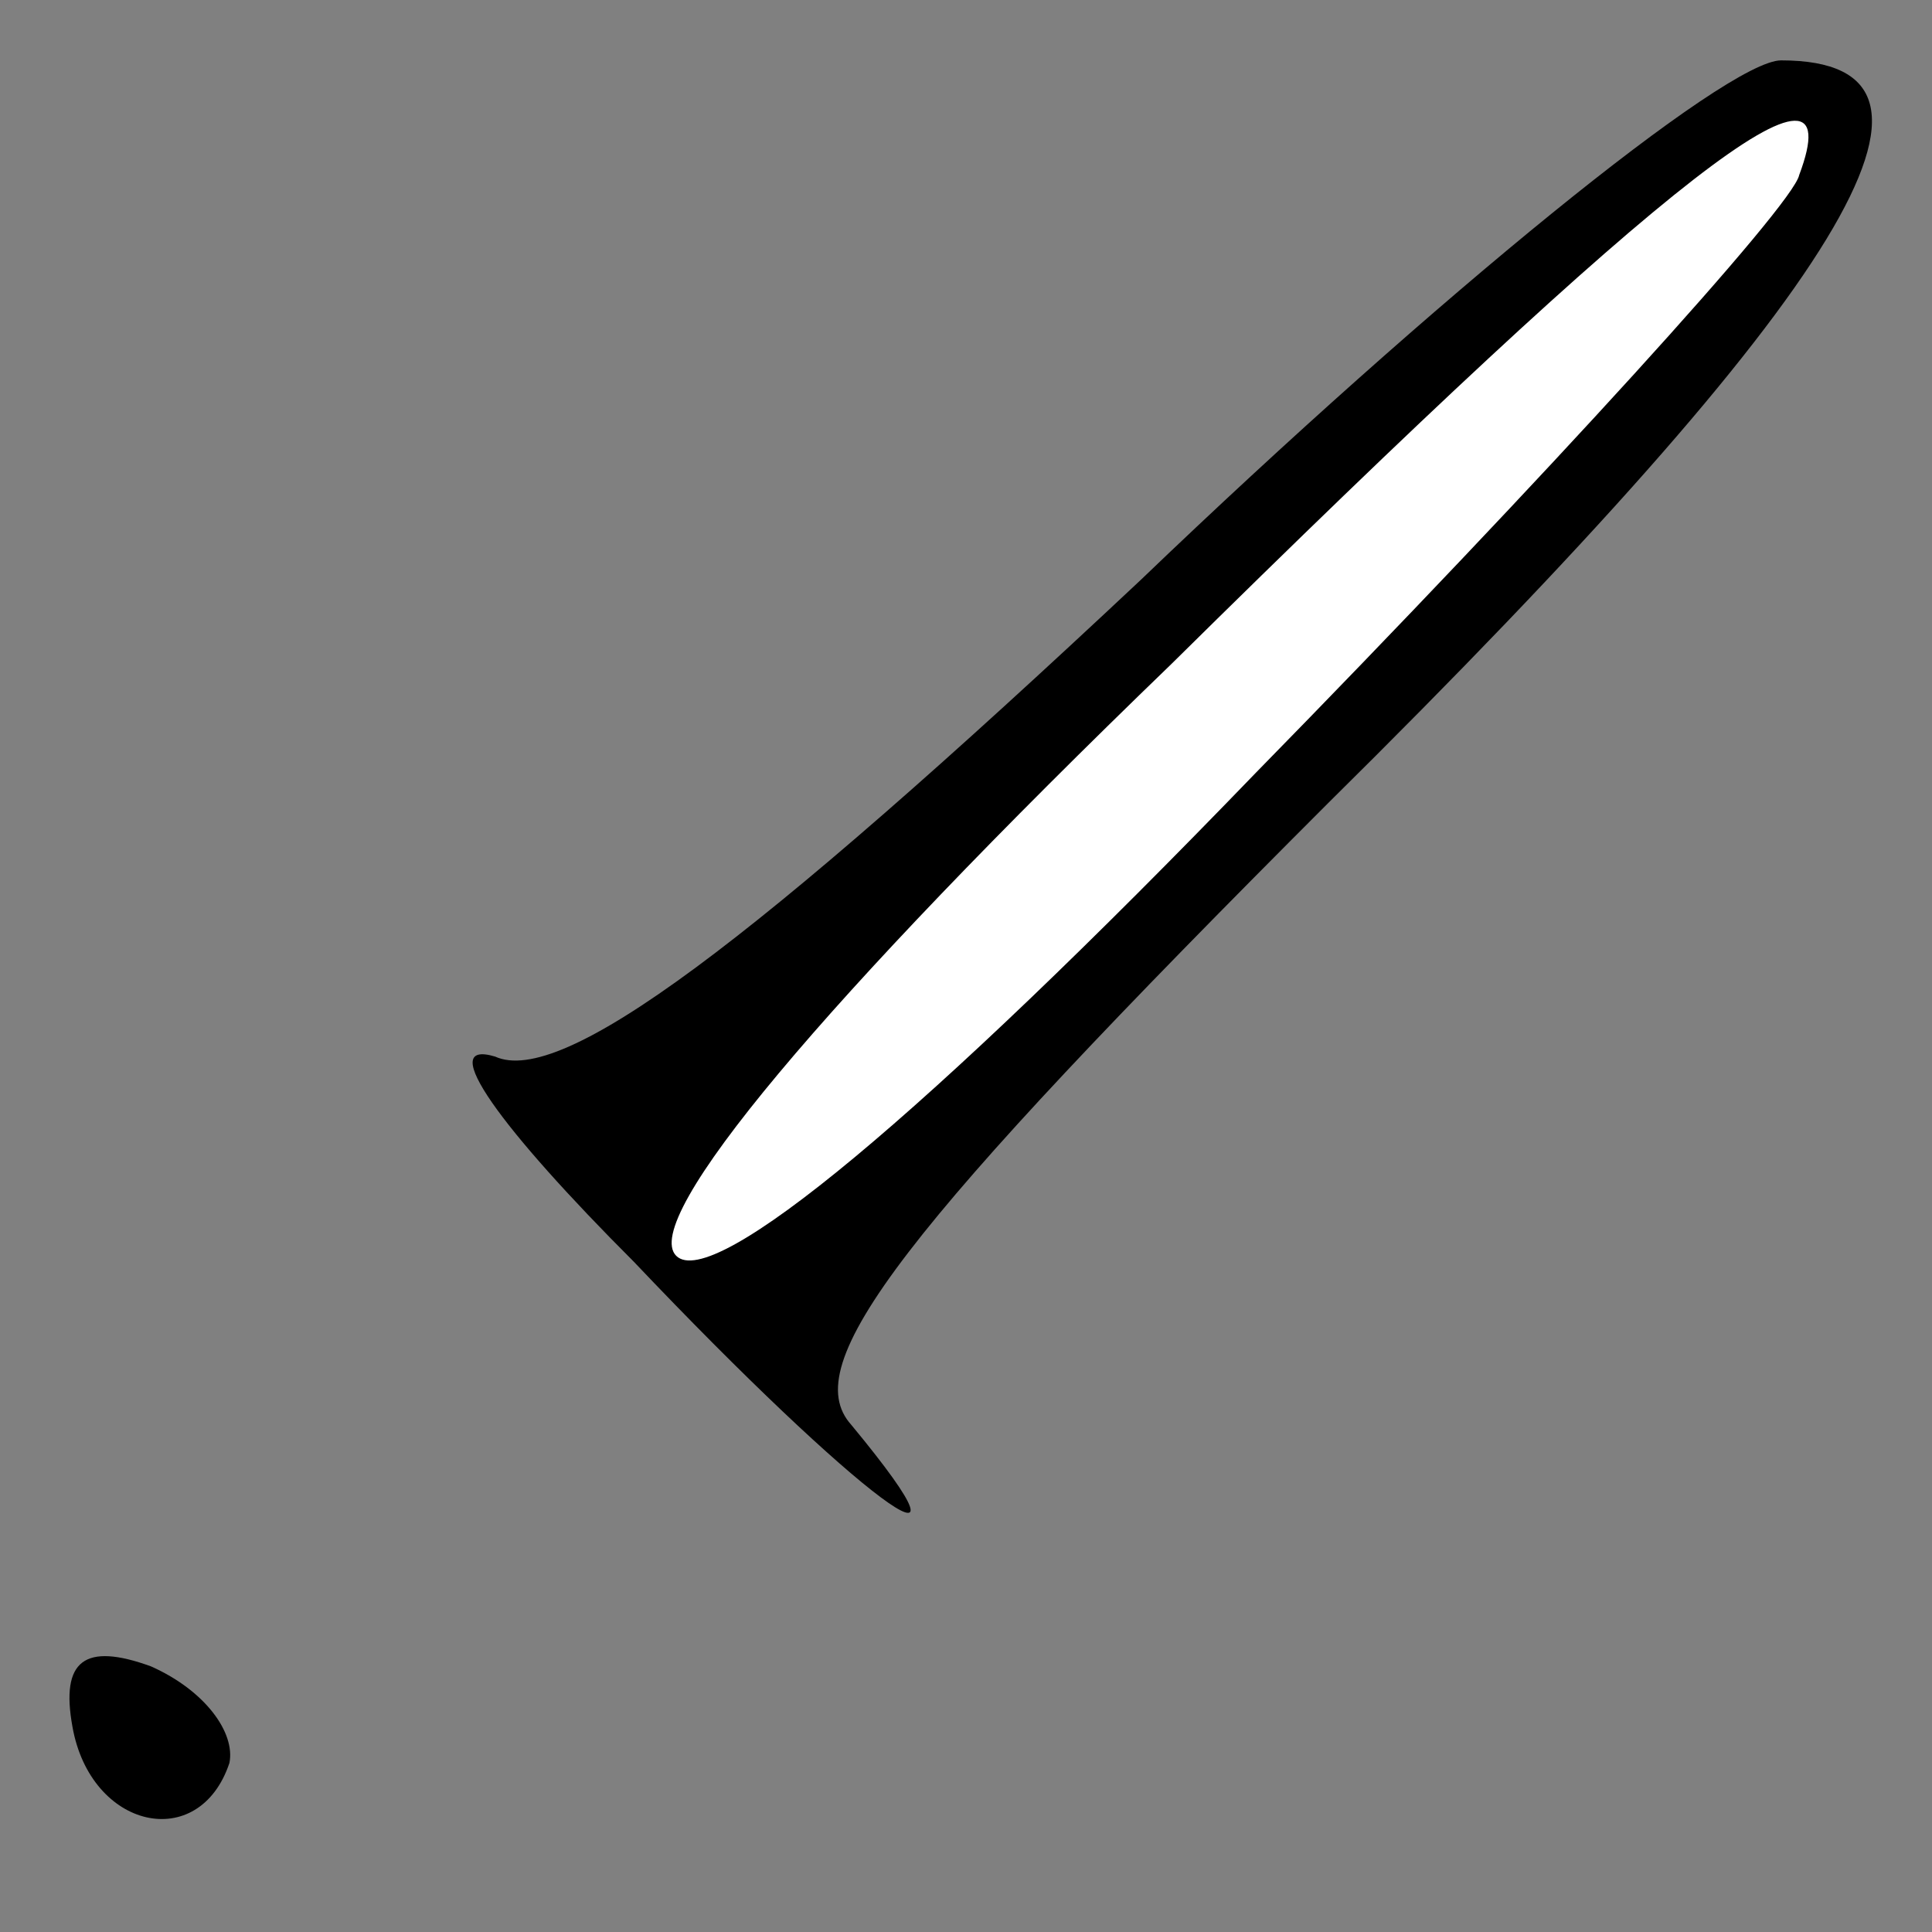 <?xml version="1.0" standalone="no"?>
<!DOCTYPE svg PUBLIC "-//W3C//DTD SVG 20010904//EN"
 "http://www.w3.org/TR/2001/REC-SVG-20010904/DTD/svg10.dtd">
<svg version="1.0" xmlns="http://www.w3.org/2000/svg"
 width="32pt" height="32pt" viewBox="0 0 32 32"
 preserveAspectRatio="xMidYMid meet">
<rect x="0" y="0" width="32" height="32" fill="#808080" stroke="none"/>
<g transform="translate(0,32) scale(0.1,-0.1)"
fill="#000000" stroke="none">
<path fill="#000000" stroke="none" d="M189 224 c-65 -61 -96 -84 -107 -79
-10 3 1 -12 23 -34 37 -39 60 -56 36 -27 -9 10 8 32 79 103 86 85 109 123 75
123 -9 0 -57 -39 -106 -86z"/>
<path fill="#ffffff" stroke="none" d="M298 291 c-1 -5 -42 -50 -90 -99 -55
-57 -90 -86 -96 -80 -6 6 24 42 82 98 83 82 113 105 104 81z"/>
<path fill="#000000" stroke="none" d="M12 34 c3 -17 21 -21 26 -6 1 5 -4 12
-13 16 -11 4 -15 1 -13 -10z"/>
</g>
</svg>
